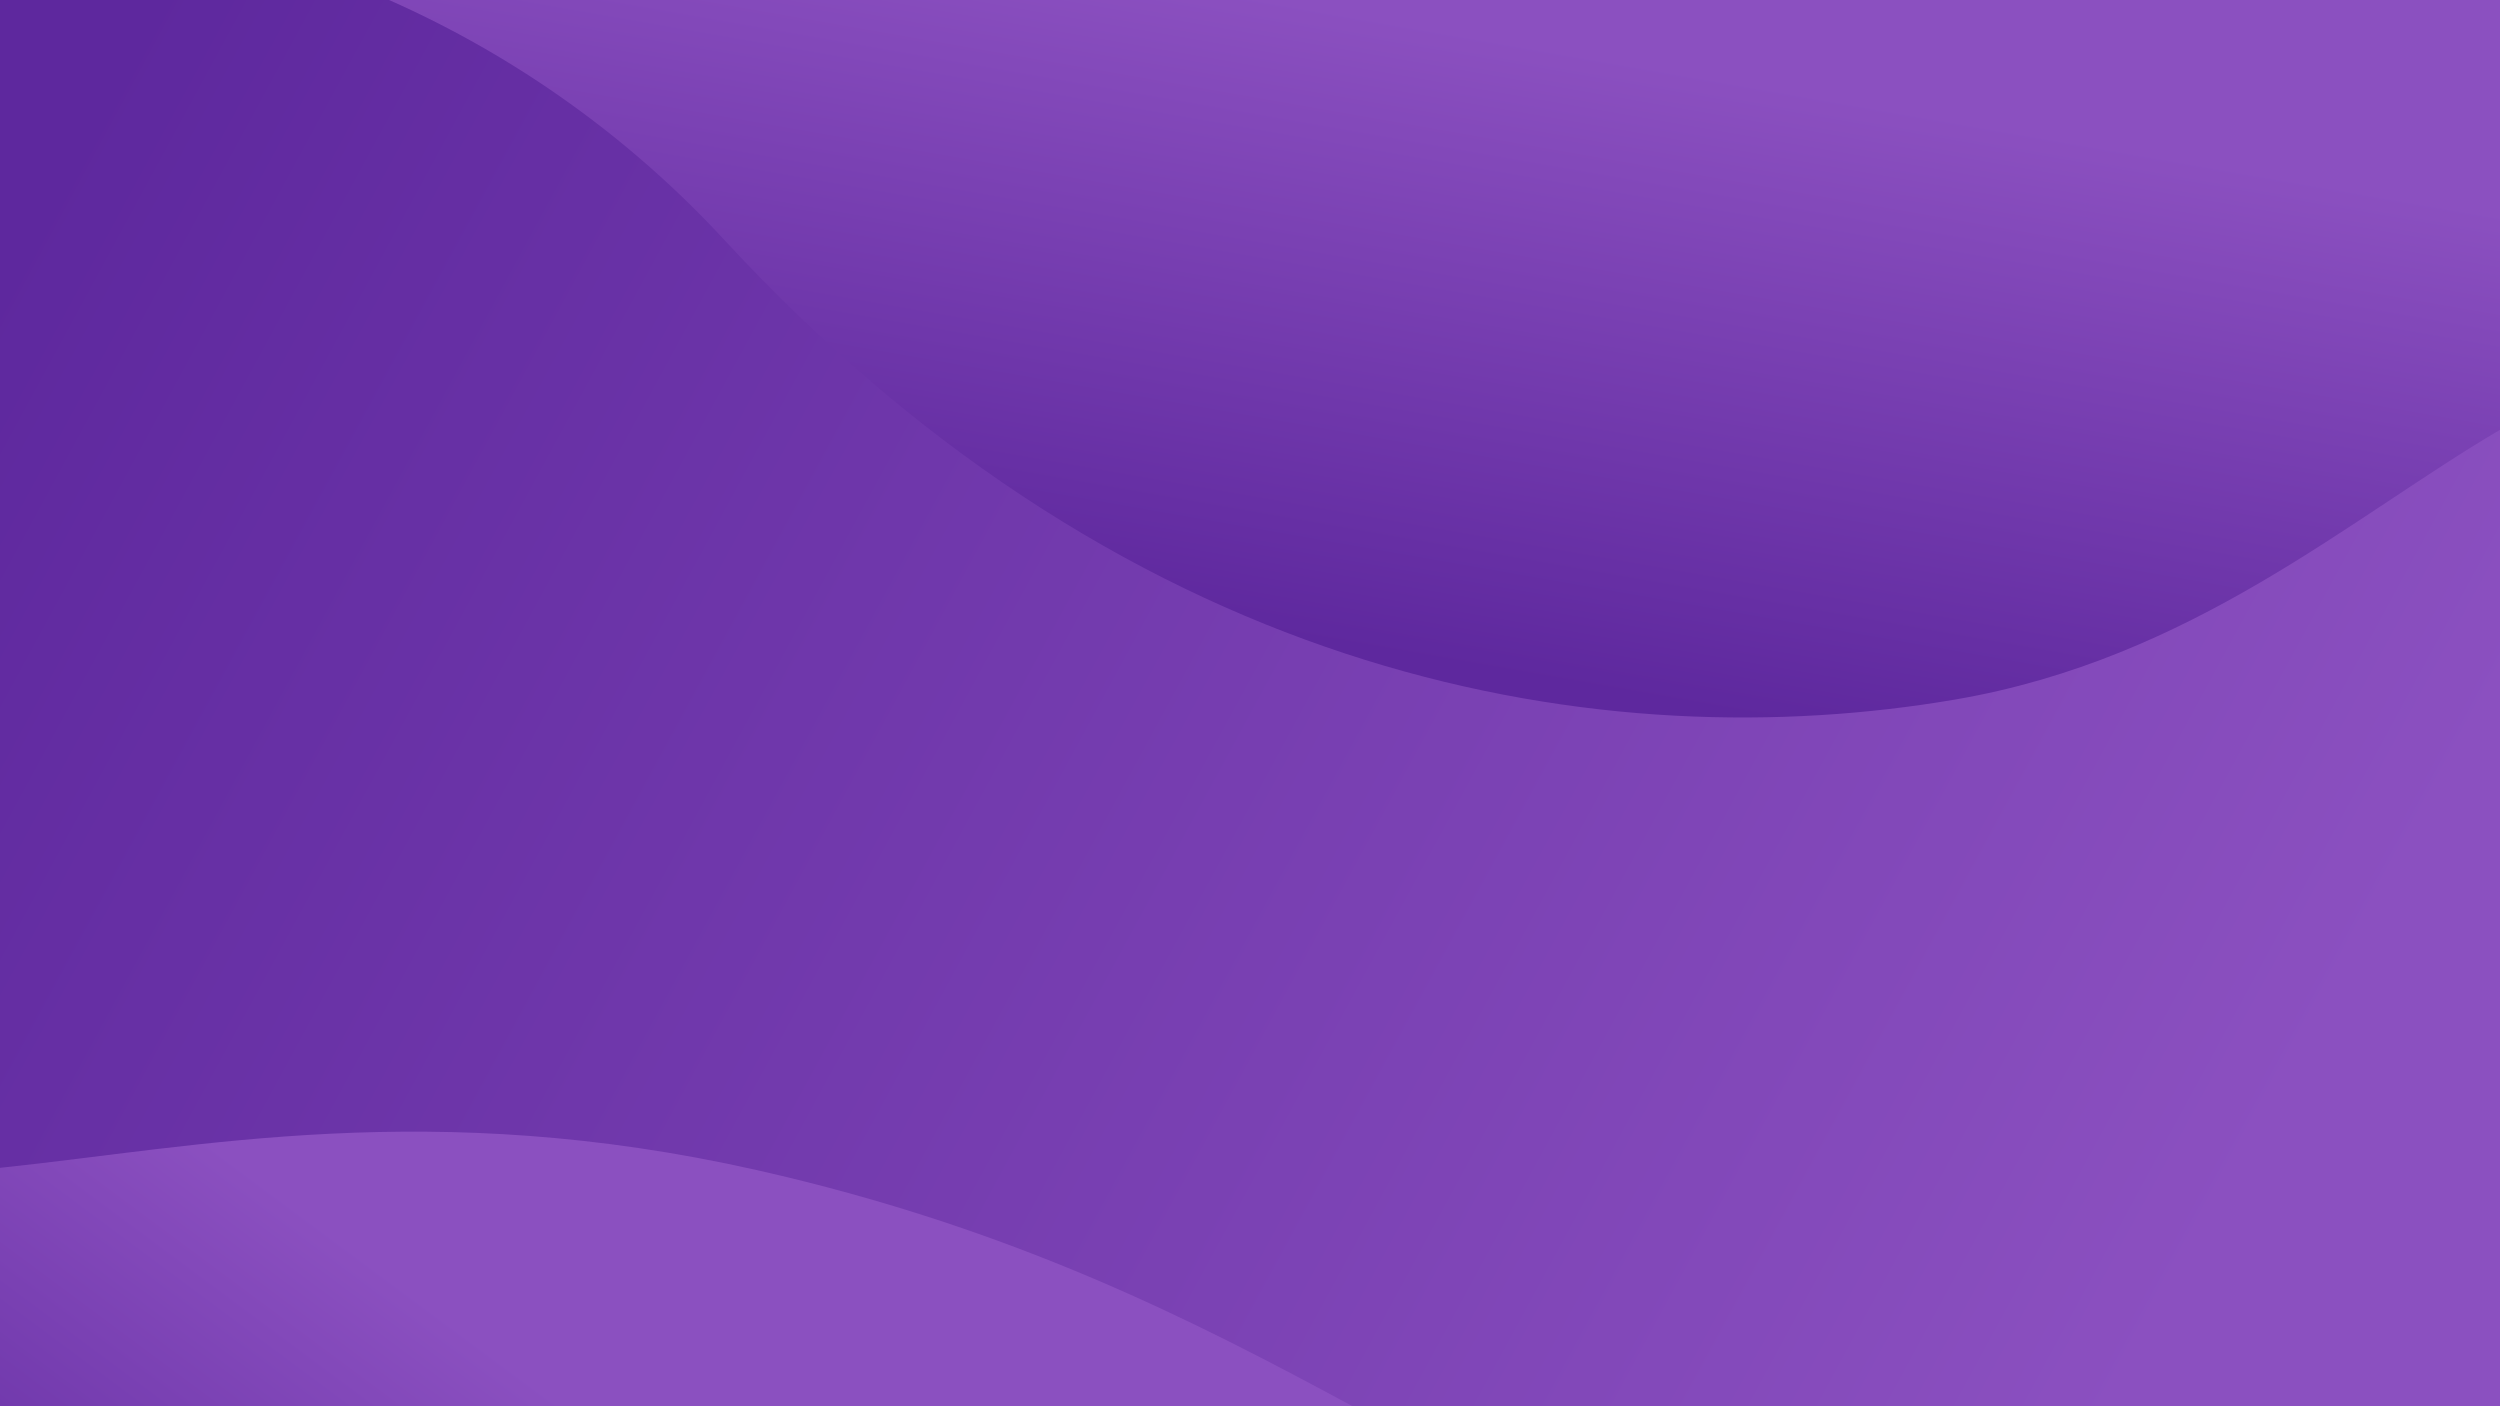 <?xml version="1.0" encoding="UTF-8"?>
<!-- Generator: Adobe Illustrator 21.1.0, SVG Export Plug-In . SVG Version: 6.00 Build 0)  -->
<svg xmlns="http://www.w3.org/2000/svg" xmlns:xlink="http://www.w3.org/1999/xlink" version="1.1" id="Layer_1" x="0px" y="0px" viewBox="0 0 1920 1080" style="enable-background:new 0 0 1920 1080;" xml:space="preserve">
<style type="text/css">
	.st0{fill:url(#bg_gradient_1_);}
	.st1{fill:url(#SVGID_3_);}
	.st2{fill:url(#SVGID_4_);}
</style>
<title>full-wave-bg</title>
<g id="Layer_2">
	<g id="Layer_3">
		<g>
			<defs>
				<path id="SVGID_1_" d="M-404.8-41.9C-20-128.1,327.6-63.2,556.6,184.6c317.4,343.5,678.9,398.2,945.2,352.6      c366.6-62.8,487.7-439.4,801.9-161.4c59.3,52.5-37.7,482.6,10.5,577.8c80.3,158.7-316.4,304.1-858.9,277.2      c-298.1-14.8-445.6-235.4-874.2-332.1c-445.4-100.5-664.8,101-914-62.2c-182.4-119.5-256-346.9-242-533      C-556.7,62.8-627.3,7.9-404.8-41.9z"></path>
			</defs>
			<clipPath id="SVGID_2_">
				<use xlink:href="#SVGID_1_" style="overflow:visible;"></use>
			</clipPath>
		</g>
		<g>
			
				<linearGradient id="bg_gradient_1_" gradientUnits="userSpaceOnUse" x1="77.32" y1="1018.22" x2="1705.45" y2="134.8" gradientTransform="matrix(1 0 0 -1 0 1079.28)">
				<stop offset="0" style="stop-color:#5E289E"></stop>
				<stop offset="1" style="stop-color:#8B50C0"></stop>
			</linearGradient>
			<rect id="bg_gradient" y="0" class="st0" width="1920" height="1080"></rect>
		</g>
		
			<linearGradient id="SVGID_3_" gradientUnits="userSpaceOnUse" x1="742.461" y1="-462.876" x2="1022.331" y2="-86.106" gradientTransform="matrix(1 0 0 -1 -576.5 1001.22)">
			<stop offset="0" style="stop-color:#5E289E"></stop>
			<stop offset="1" style="stop-color:#8B50C0"></stop>
		</linearGradient>
		<path class="st1" d="M0,896.9v183h1038.6c-120.8-65.2-259-136.5-457.5-181.3C331.4,842.4,152.7,880.9,0,896.9z"></path>
		
			<linearGradient id="SVGID_4_" gradientUnits="userSpaceOnUse" x1="1627.288" y1="500.8" x2="1710.378" y2="976.12" gradientTransform="matrix(1 0 0 -1 -576.5 1001.22)">
			<stop offset="0" style="stop-color:#5E289E"></stop>
			<stop offset="1" style="stop-color:#8B50C0"></stop>
		</linearGradient>
		<path class="st2" d="M556.6,184.6c317.4,343.5,678.9,398.2,945.2,352.6c182-31.2,303.5-139.8,418.2-207.1V0H298.8    C396.5,43.3,484.2,106.1,556.6,184.6z"></path>
	</g>
</g>
</svg>
